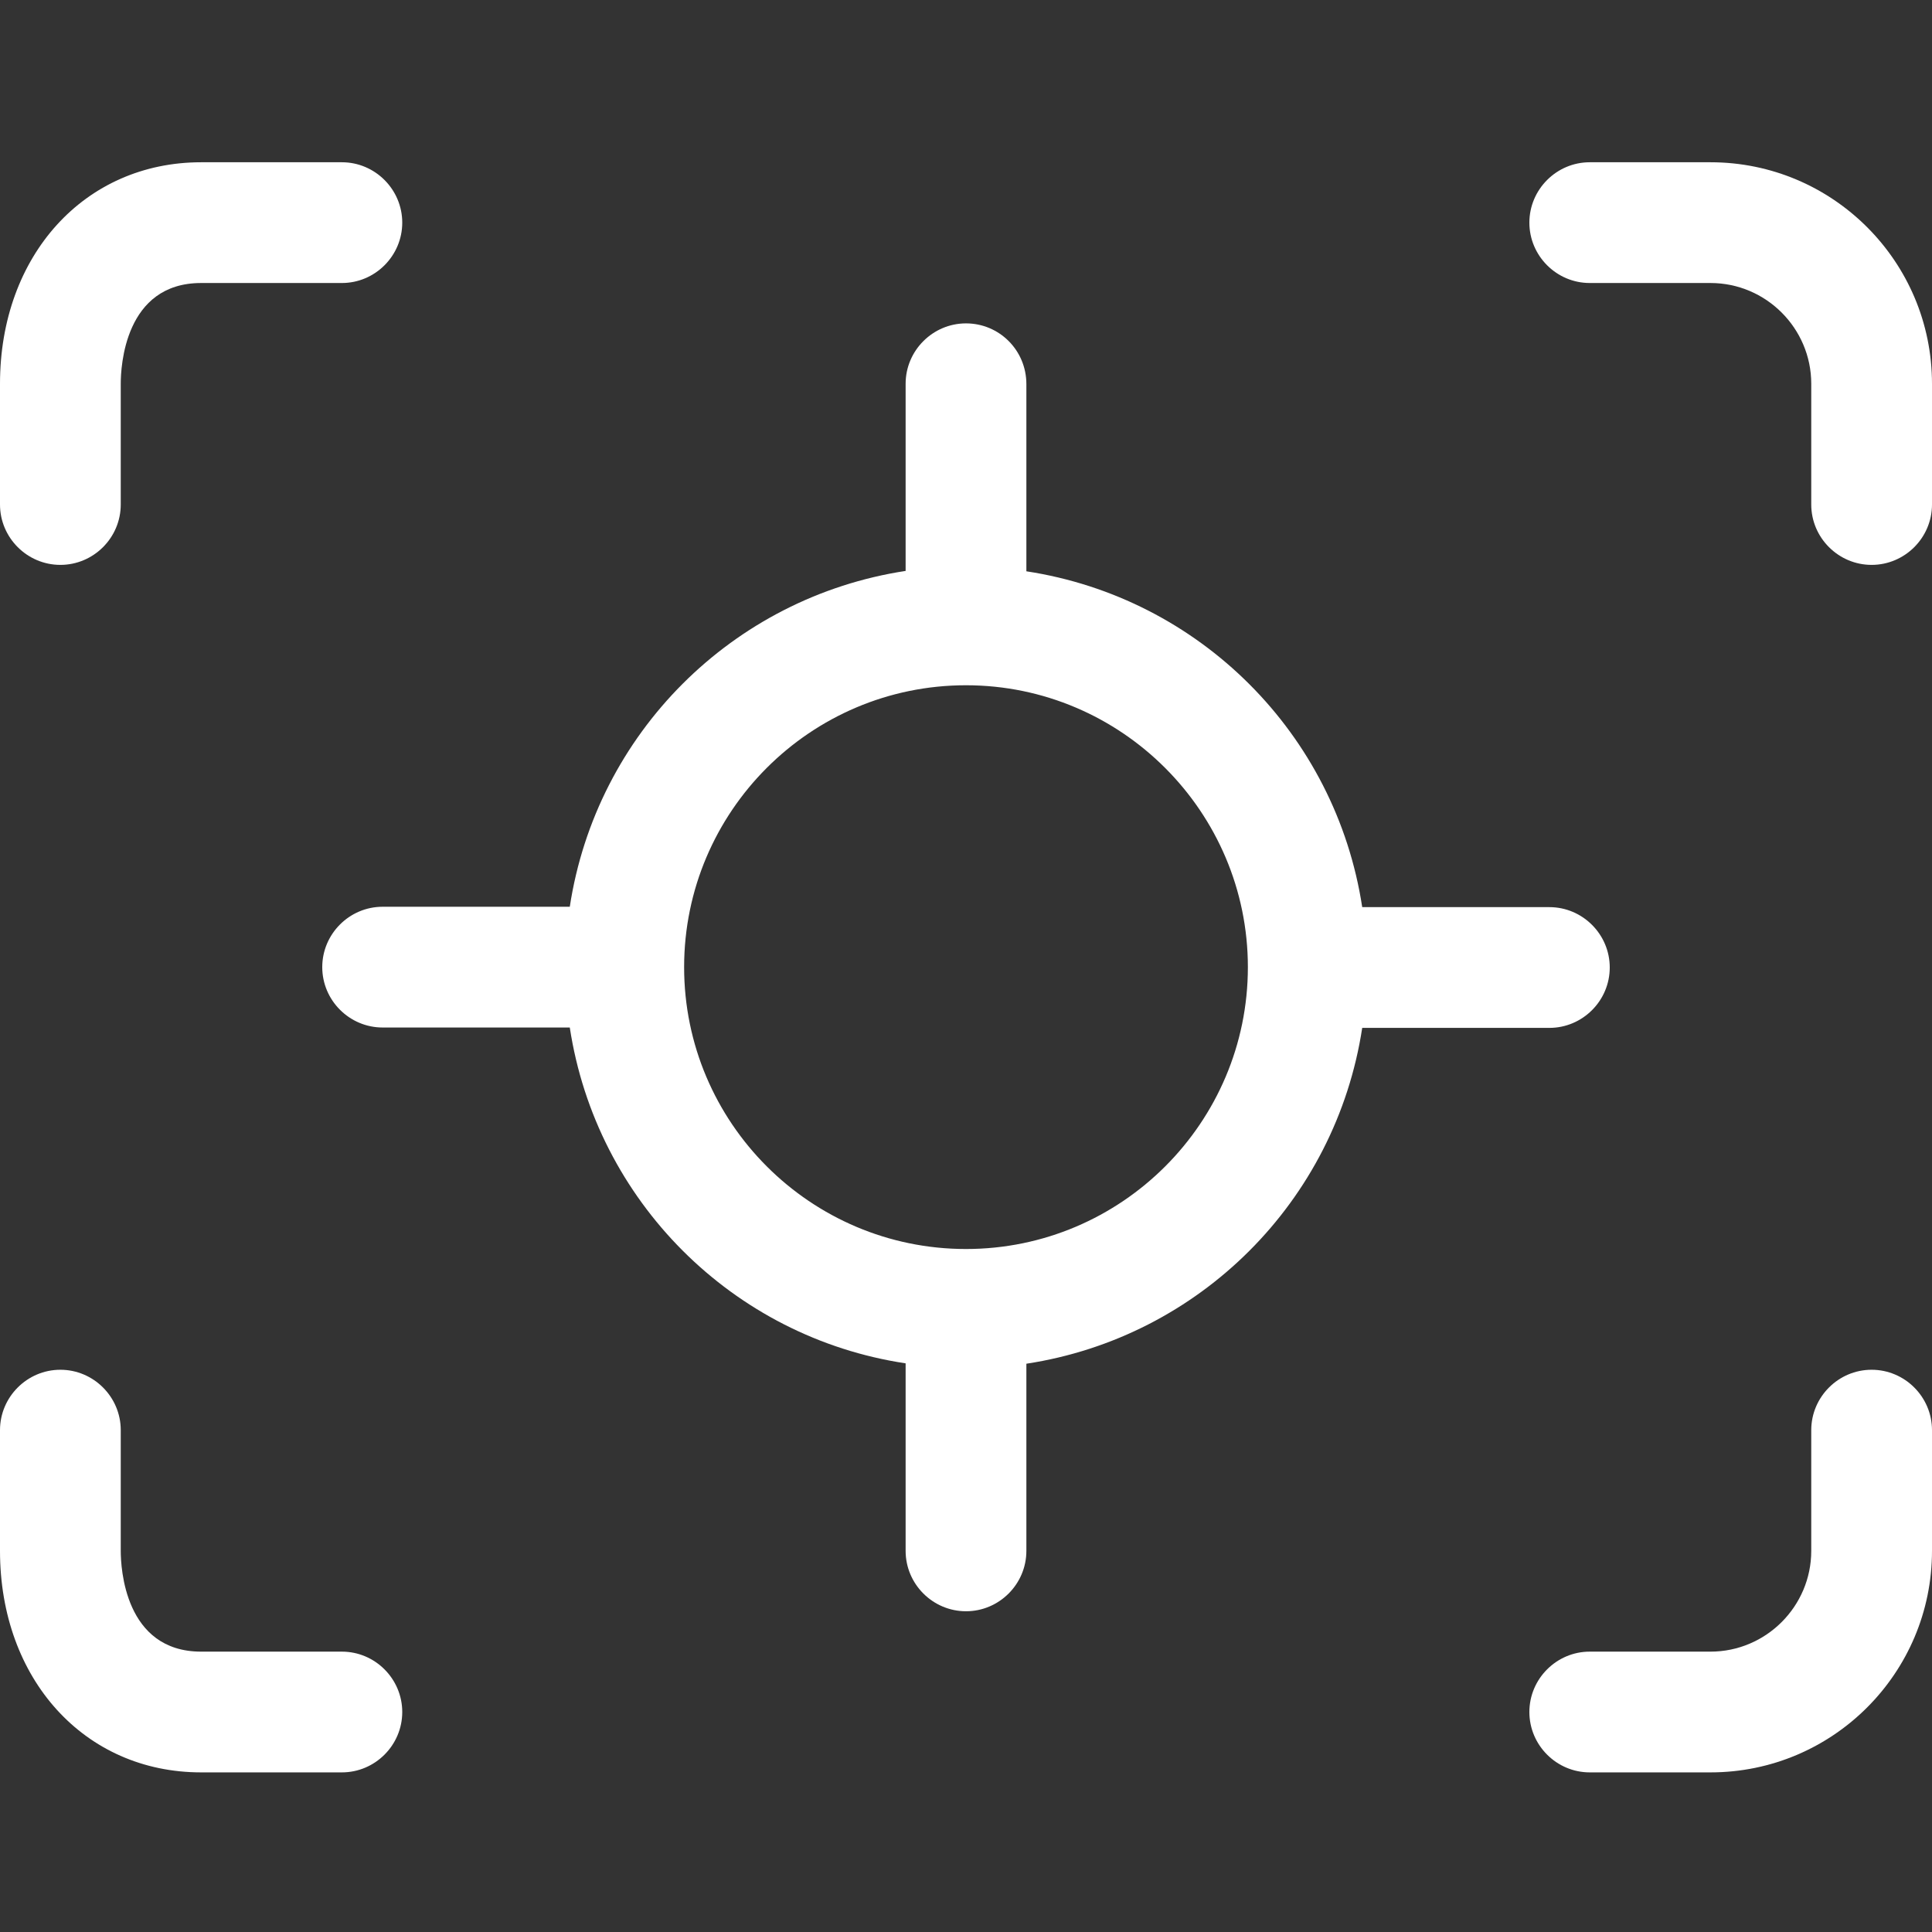 <?xml version="1.0" encoding="utf-8"?>
<!-- Generator: Adobe Illustrator 22.1.0, SVG Export Plug-In . SVG Version: 6.00 Build 0)  -->
<svg version="1.1" id="Layer_1" xmlns="http://www.w3.org/2000/svg" xmlns:xlink="http://www.w3.org/1999/xlink" x="0px" y="0px"
	 viewBox="0 0 512 512" style="enable-background:new 0 0 512 512;" xml:space="preserve">
<rect x="0" y="0" width="512" height="512" fill="#333333" stroke="none"/>
<style type="text/css">
	.st0{fill:#FFFFFF;}
</style>
<path class="st0" d="M256,85.7c-8.8,0-16,7.2-16,16v49.6c-45.9,7-82,43.1-89,89h-49.6c-8.8,0-16,7.2-16,16s7.2,16,16,16H151
	c7,45.9,43.1,82.1,89,89V411c0,8.8,7.2,16,16,16s16-7.2,16-16v-49.6c45.9-7,82-43.1,89-89h49.6c8.8,0,16-7.2,16-16s-7.2-16-16-16
	H361c-7-45.9-43.1-82-89-89v-49.6C272,92.8,264.8,85.7,256,85.7z M330.7,256.3c0,41.2-33.5,74.7-74.7,74.7s-74.7-33.5-74.7-74.7
	c0-41.2,33.5-74.7,74.7-74.7S330.7,215.2,330.7,256.3z"/>
<path class="st0" d="M16,149.7c8.8,0,16-7.2,16-16v-32C32,97.2,33,75,53.3,75h37.3c8.8,0,16-7.2,16-16s-7.2-16-16-16H53.3
	C22.4,43,0,67.7,0,101.7v32C0,142.5,7.2,149.7,16,149.7z"/>
<path class="st0" d="M453.3,43h-32c-8.8,0-16,7.2-16,16s7.2,16,16,16h32C468,75,480,87,480,101.7v32c0,8.8,7.2,16,16,16
	s16-7.2,16-16v-32C512,69.3,485.7,43,453.3,43z"/>
<path class="st0" d="M53.3,469.7h37.3c8.8,0,16-7.2,16-16s-7.2-16-16-16H53.3C33,437.7,32,415.4,32,411v-32c0-8.8-7.2-16-16-16
	s-16,7.2-16,16v32C0,445,22.4,469.7,53.3,469.7z"/>
<path class="st0" d="M496,363c-8.8,0-16,7.2-16,16v32c0,14.7-12,26.7-26.7,26.7h-32c-8.8,0-16,7.2-16,16s7.2,16,16,16h32
	c32.4,0,58.7-26.3,58.7-58.7v-32C512,370.2,504.8,363,496,363z"/>
</svg>
